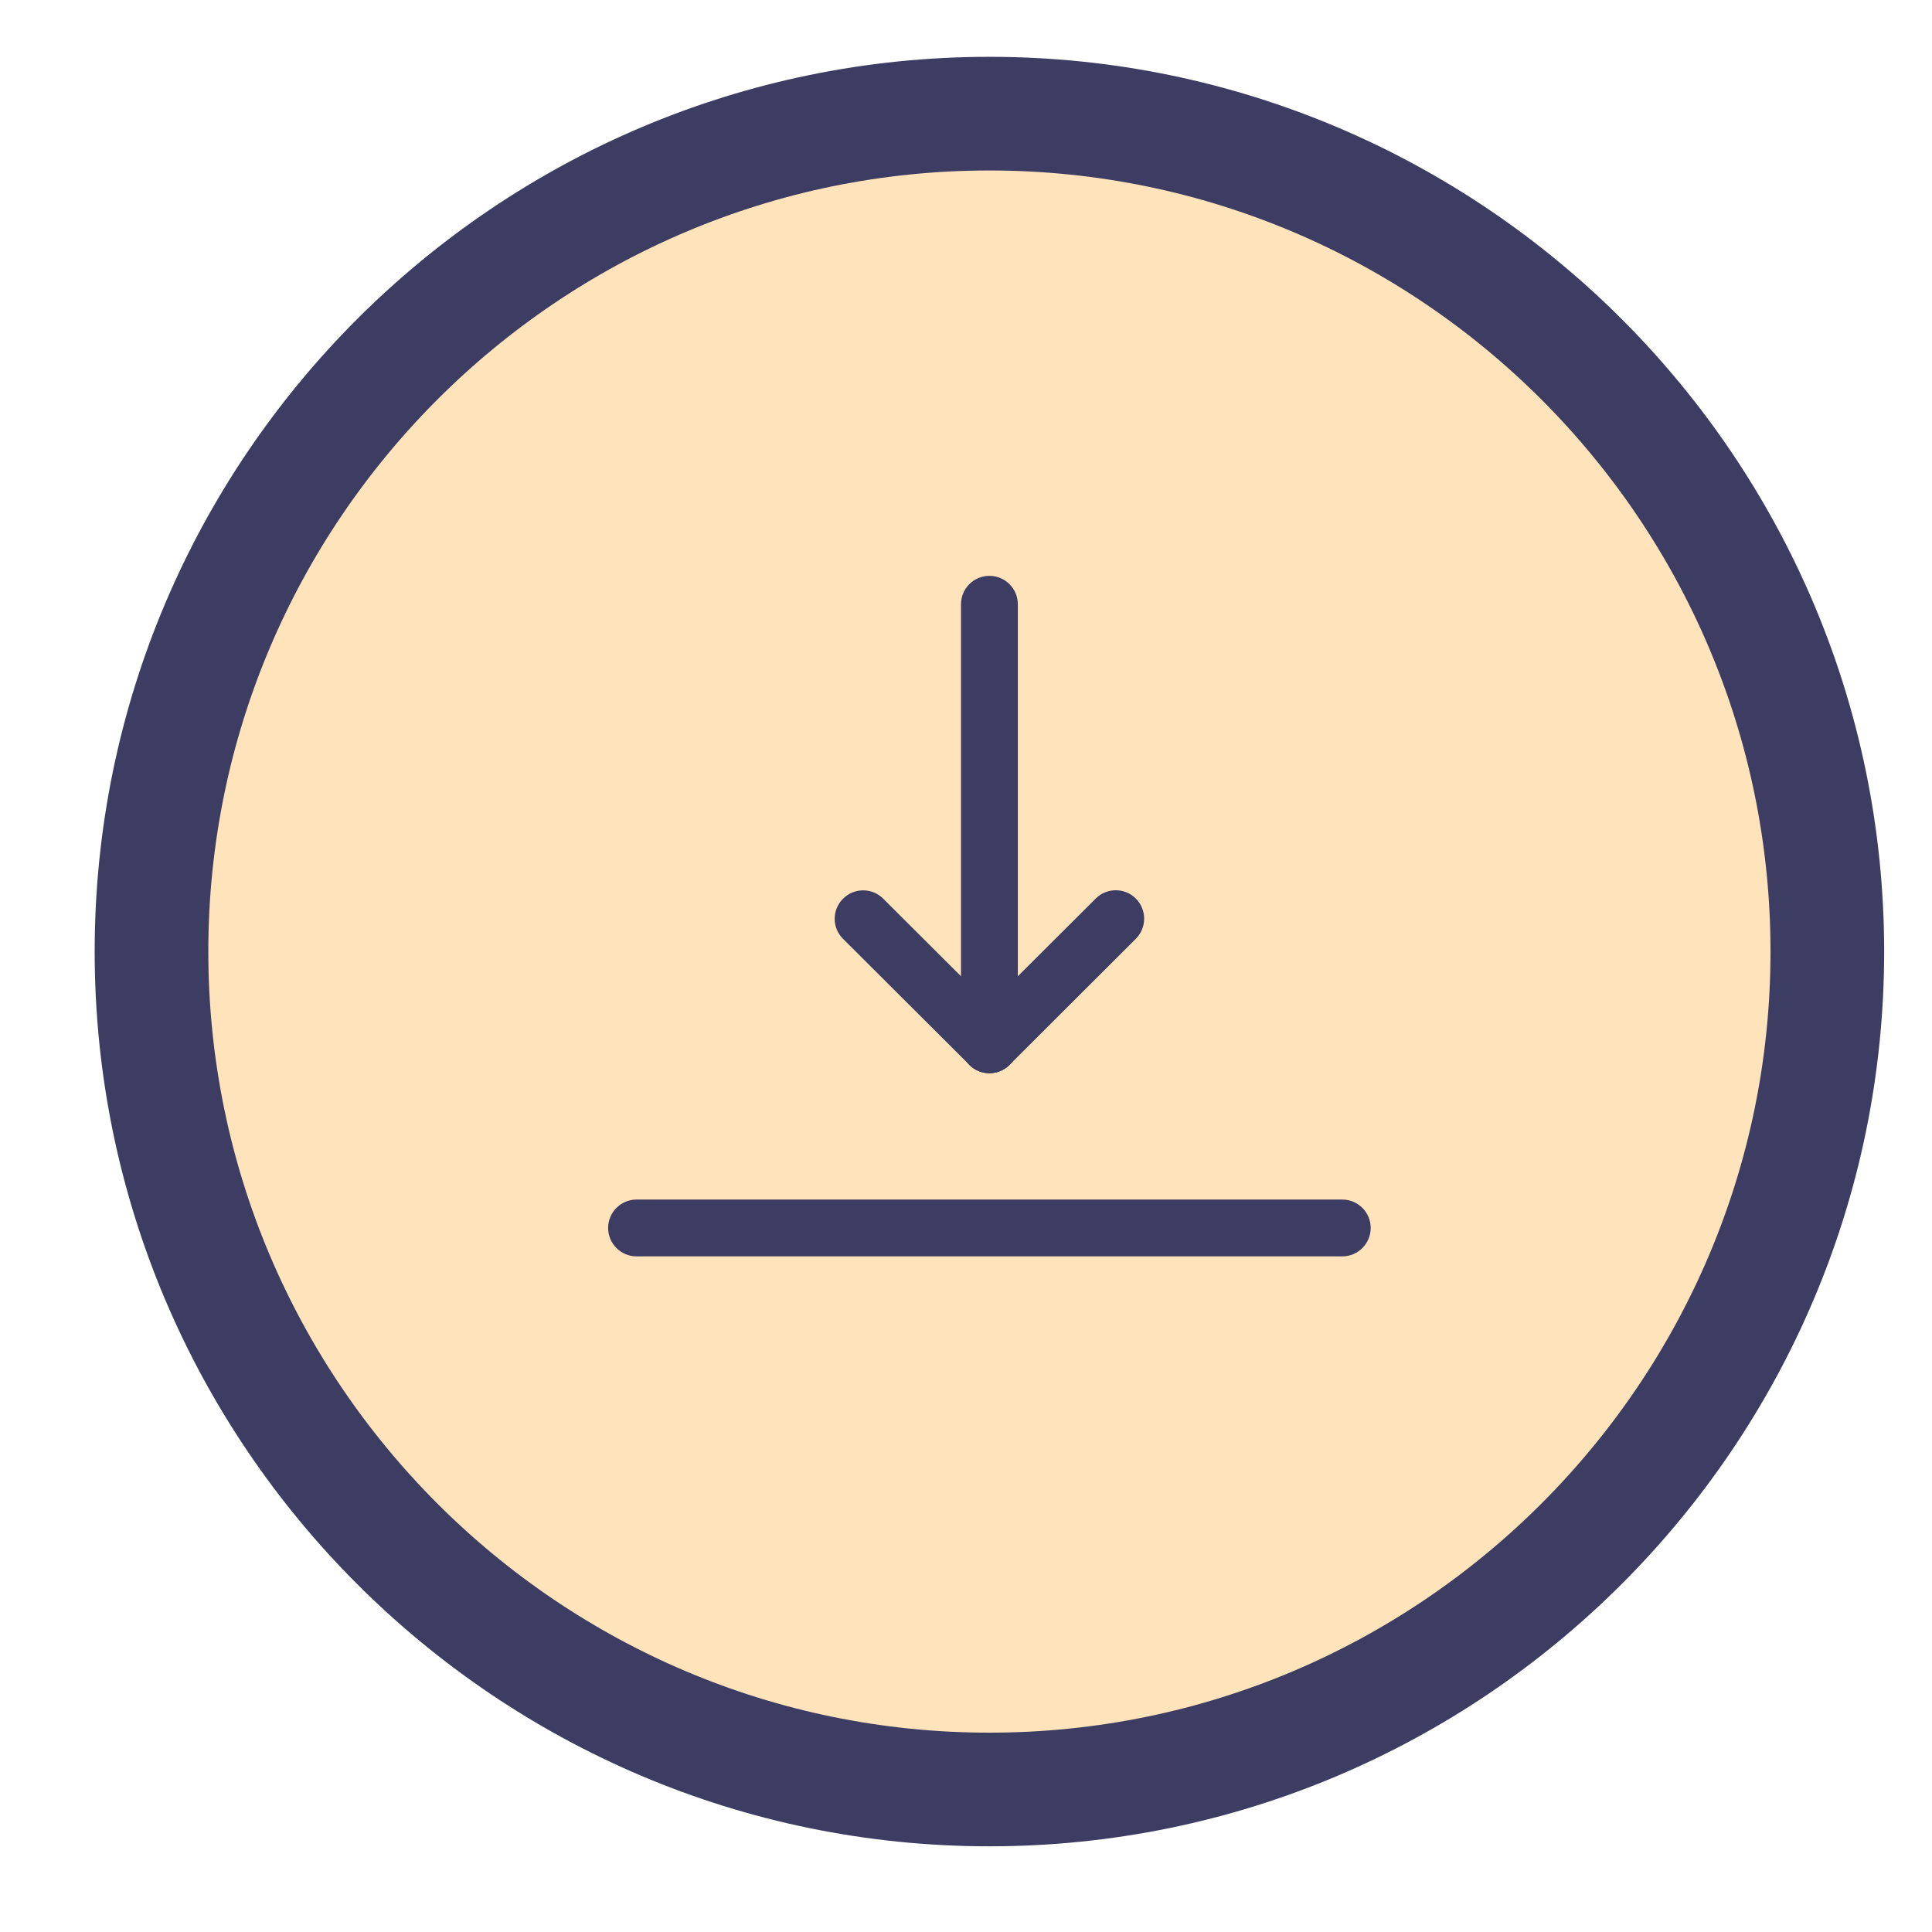 <?xml version="1.0" encoding="UTF-8"?>
<svg width="17px" height="17px" viewBox="0 0 17 17" version="1.1" xmlns="http://www.w3.org/2000/svg" xmlns:xlink="http://www.w3.org/1999/xlink">
    <!-- Generator: Sketch 50.2 (55047) - http://www.bohemiancoding.com/sketch -->
    <title>download (1)</title>
    <desc>Created with Sketch.</desc>
    <defs></defs>
    <g id="Symbols" stroke="none" stroke-width="1" fill="none" fill-rule="evenodd">
        <g id="Research" transform="translate(-228, -6)" fill-rule="nonzero">
            <g id="Answer-section">
                <g id="Group-4" transform="translate(229.333, 6)">
                    <g id="download-(1)" transform="translate(0, 1)">
                        <path d="M7.373,14.746 C3.308,14.746 0,11.438 0,7.373 C0,3.308 3.308,0 7.373,0 C11.438,0 14.746,3.308 14.746,7.373 C14.746,11.438 11.438,14.746 7.373,14.746 Z" id="Shape" stroke="#3D3D63" fill="#FFE3BA"></path>
                        <path d="M7.373,8.443 C7.235,8.443 7.123,8.331 7.123,8.193 L7.123,4.317 C7.123,4.179 7.235,4.067 7.373,4.067 C7.511,4.067 7.623,4.179 7.623,4.317 L7.623,8.193 C7.623,8.331 7.511,8.443 7.373,8.443 Z" id="Shape" fill="#3D3D63"></path>
                        <path d="M10.478,10.055 L4.268,10.055 C4.13,10.055 4.018,9.943 4.018,9.805 C4.018,9.667 4.13,9.555 4.268,9.555 L10.478,9.555 C10.616,9.555 10.728,9.667 10.728,9.805 C10.728,9.943 10.616,10.055 10.478,10.055 Z" id="Shape" fill="#3D3D63"></path>
                        <path d="M7.373,8.443 C7.309,8.443 7.245,8.419 7.197,8.37 L6.085,7.261 C5.987,7.164 5.987,7.005 6.085,6.908 C6.182,6.81 6.341,6.81 6.438,6.907 L7.55,8.016 C7.648,8.113 7.648,8.272 7.55,8.37 C7.501,8.419 7.437,8.443 7.373,8.443 Z" id="Shape" fill="#3D3D63"></path>
                        <path d="M7.373,8.443 C7.309,8.443 7.245,8.419 7.196,8.369 C7.099,8.272 7.099,8.113 7.197,8.015 L8.308,6.907 C8.405,6.809 8.565,6.809 8.662,6.907 C8.759,7.005 8.759,7.163 8.661,7.261 L7.55,8.37 C7.501,8.419 7.437,8.443 7.373,8.443 Z" id="Shape" fill="#3D3D63"></path>
                    </g>
                </g>
            </g>
        </g>
    </g>
</svg>